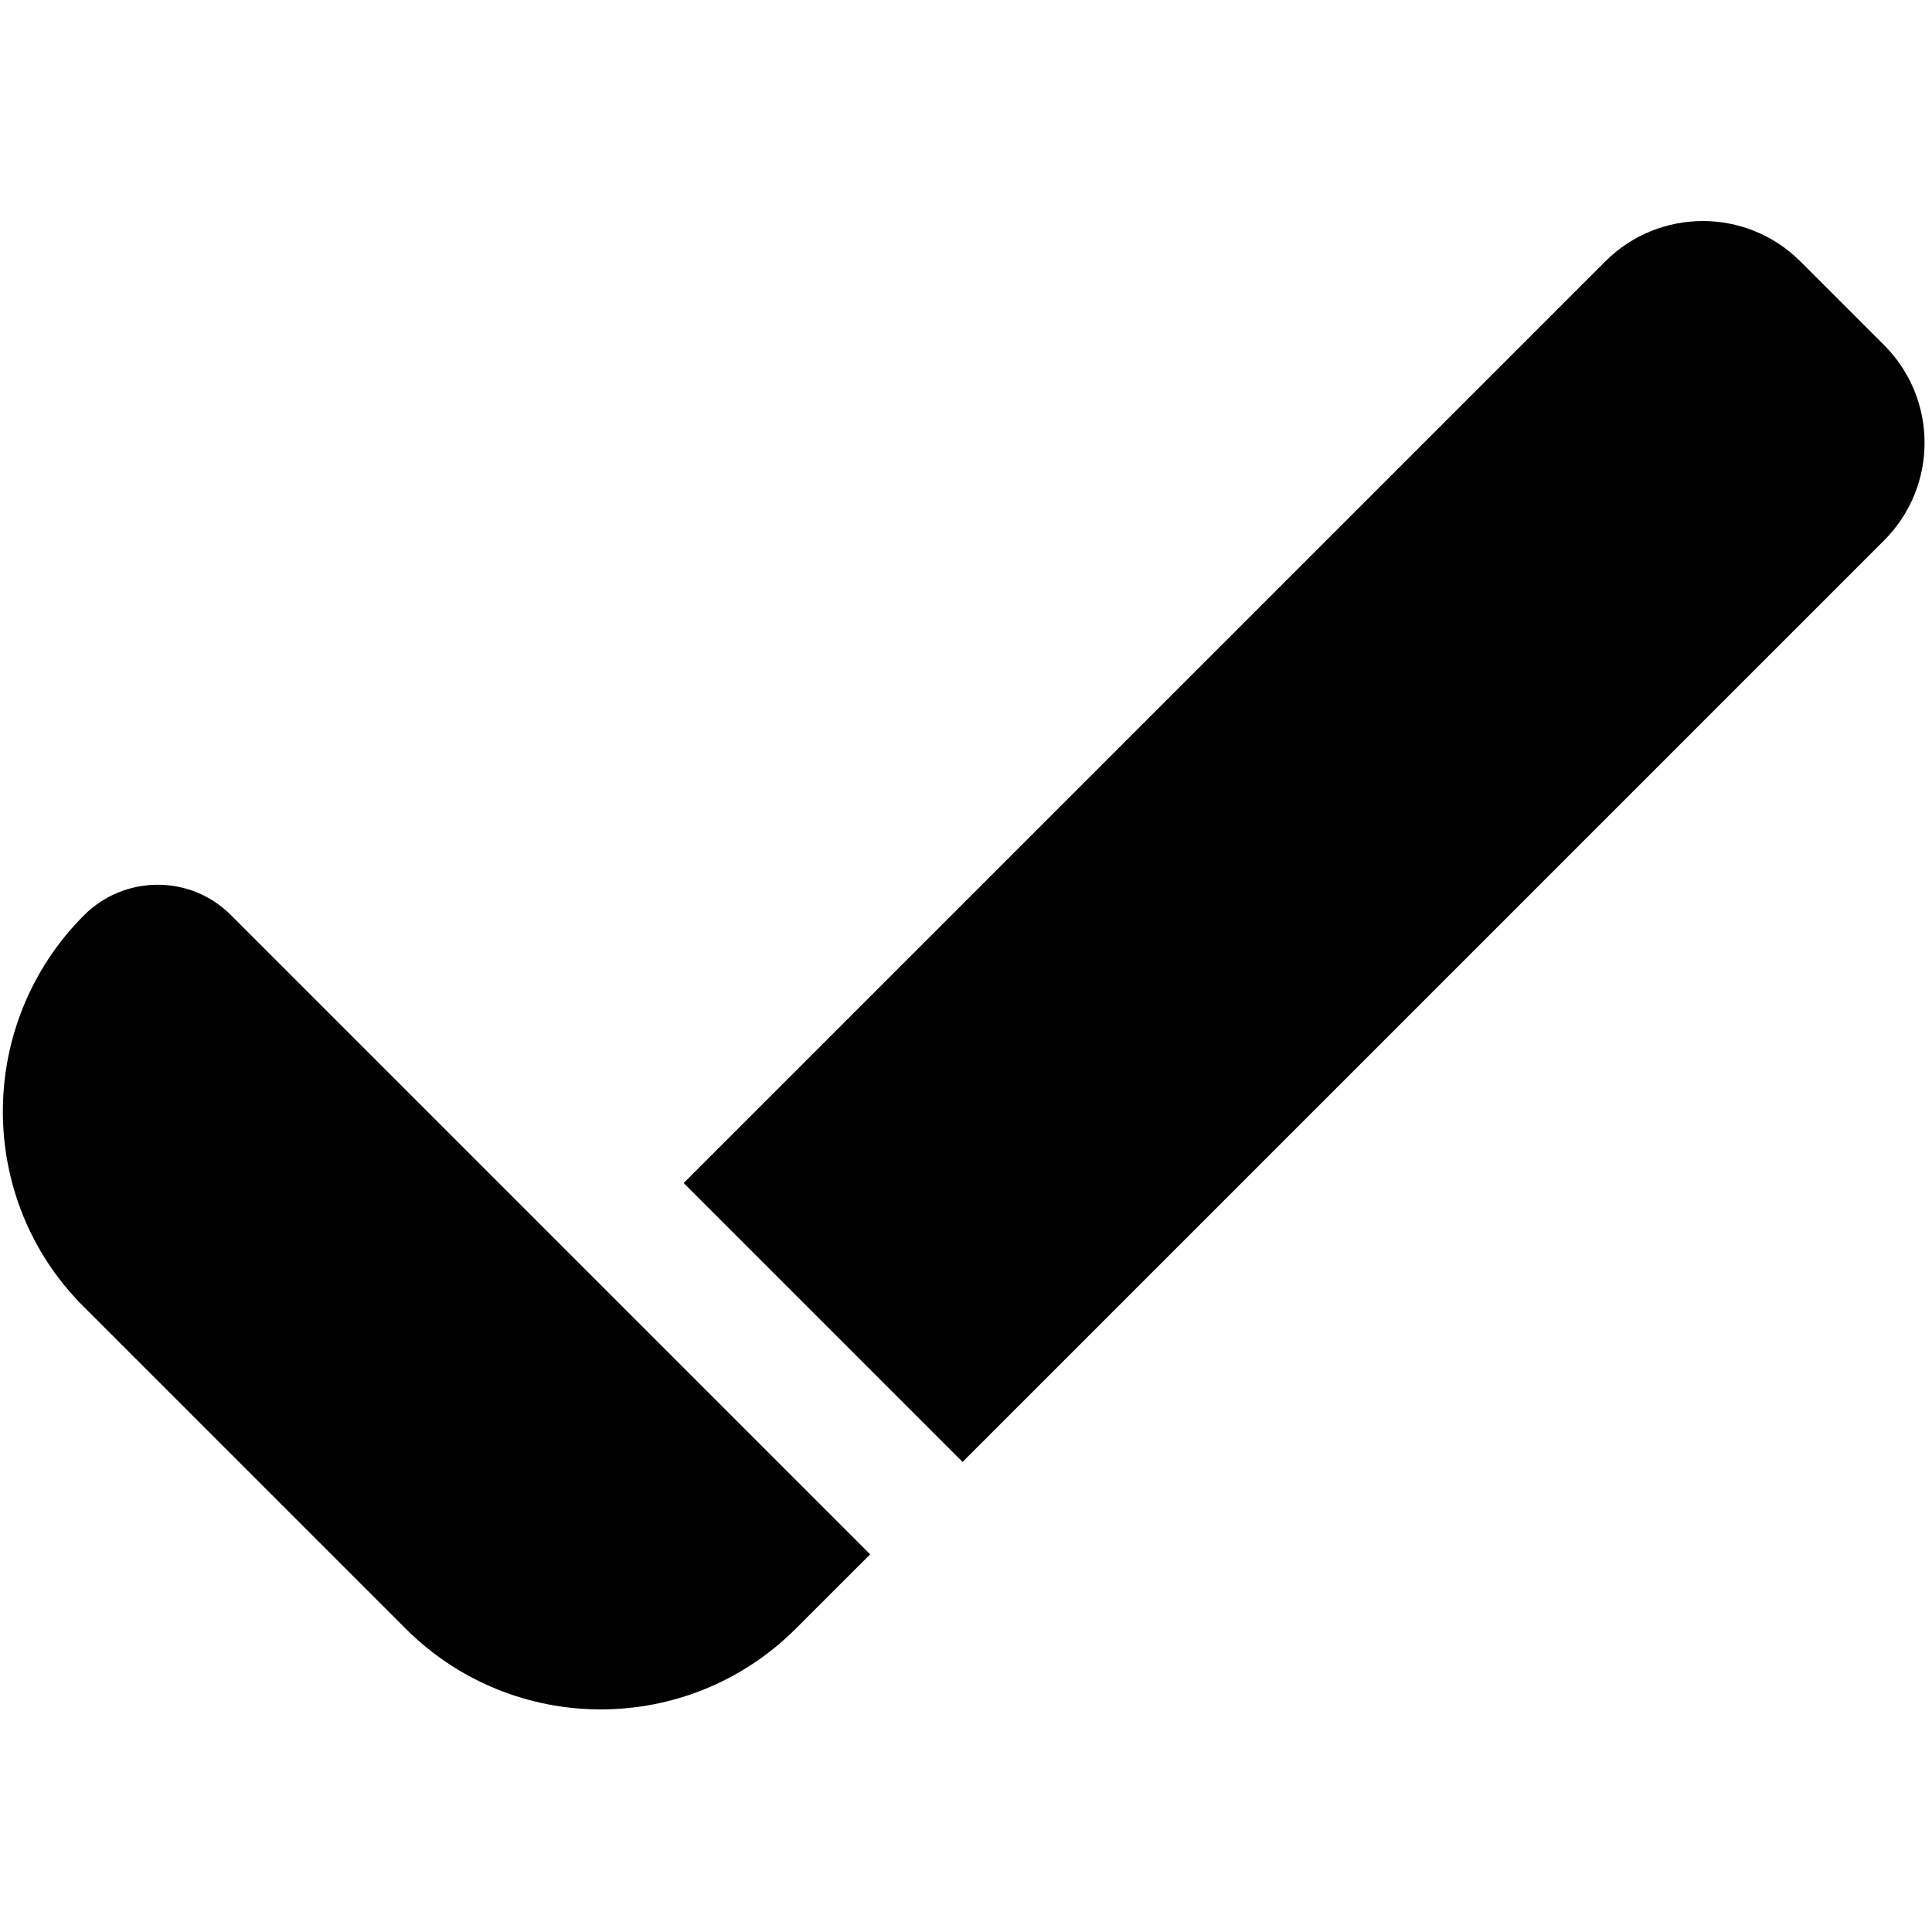 <svg width="48" height="48" viewBox="0 0 48 48" fill="none" xmlns="http://www.w3.org/2000/svg">
    <path
        d="M16.986 29.392L39.882 6.496C41.221 5.157 43.392 5.157 44.731 6.496L46.811 8.576C48.15 9.915 48.15 12.086 46.811 13.425L23.915 36.321L16.986 29.392Z"
        fill="#000000" />
    <path
        d="M2.07 32.455C-0.608 29.777 -0.589 25.416 2.089 22.738C3.093 21.734 4.729 21.727 5.733 22.731L21.619 38.617L19.774 40.461C17.096 43.139 12.754 43.139 10.076 40.461L2.07 32.455Z"
        fill="#000000" />
</svg>
